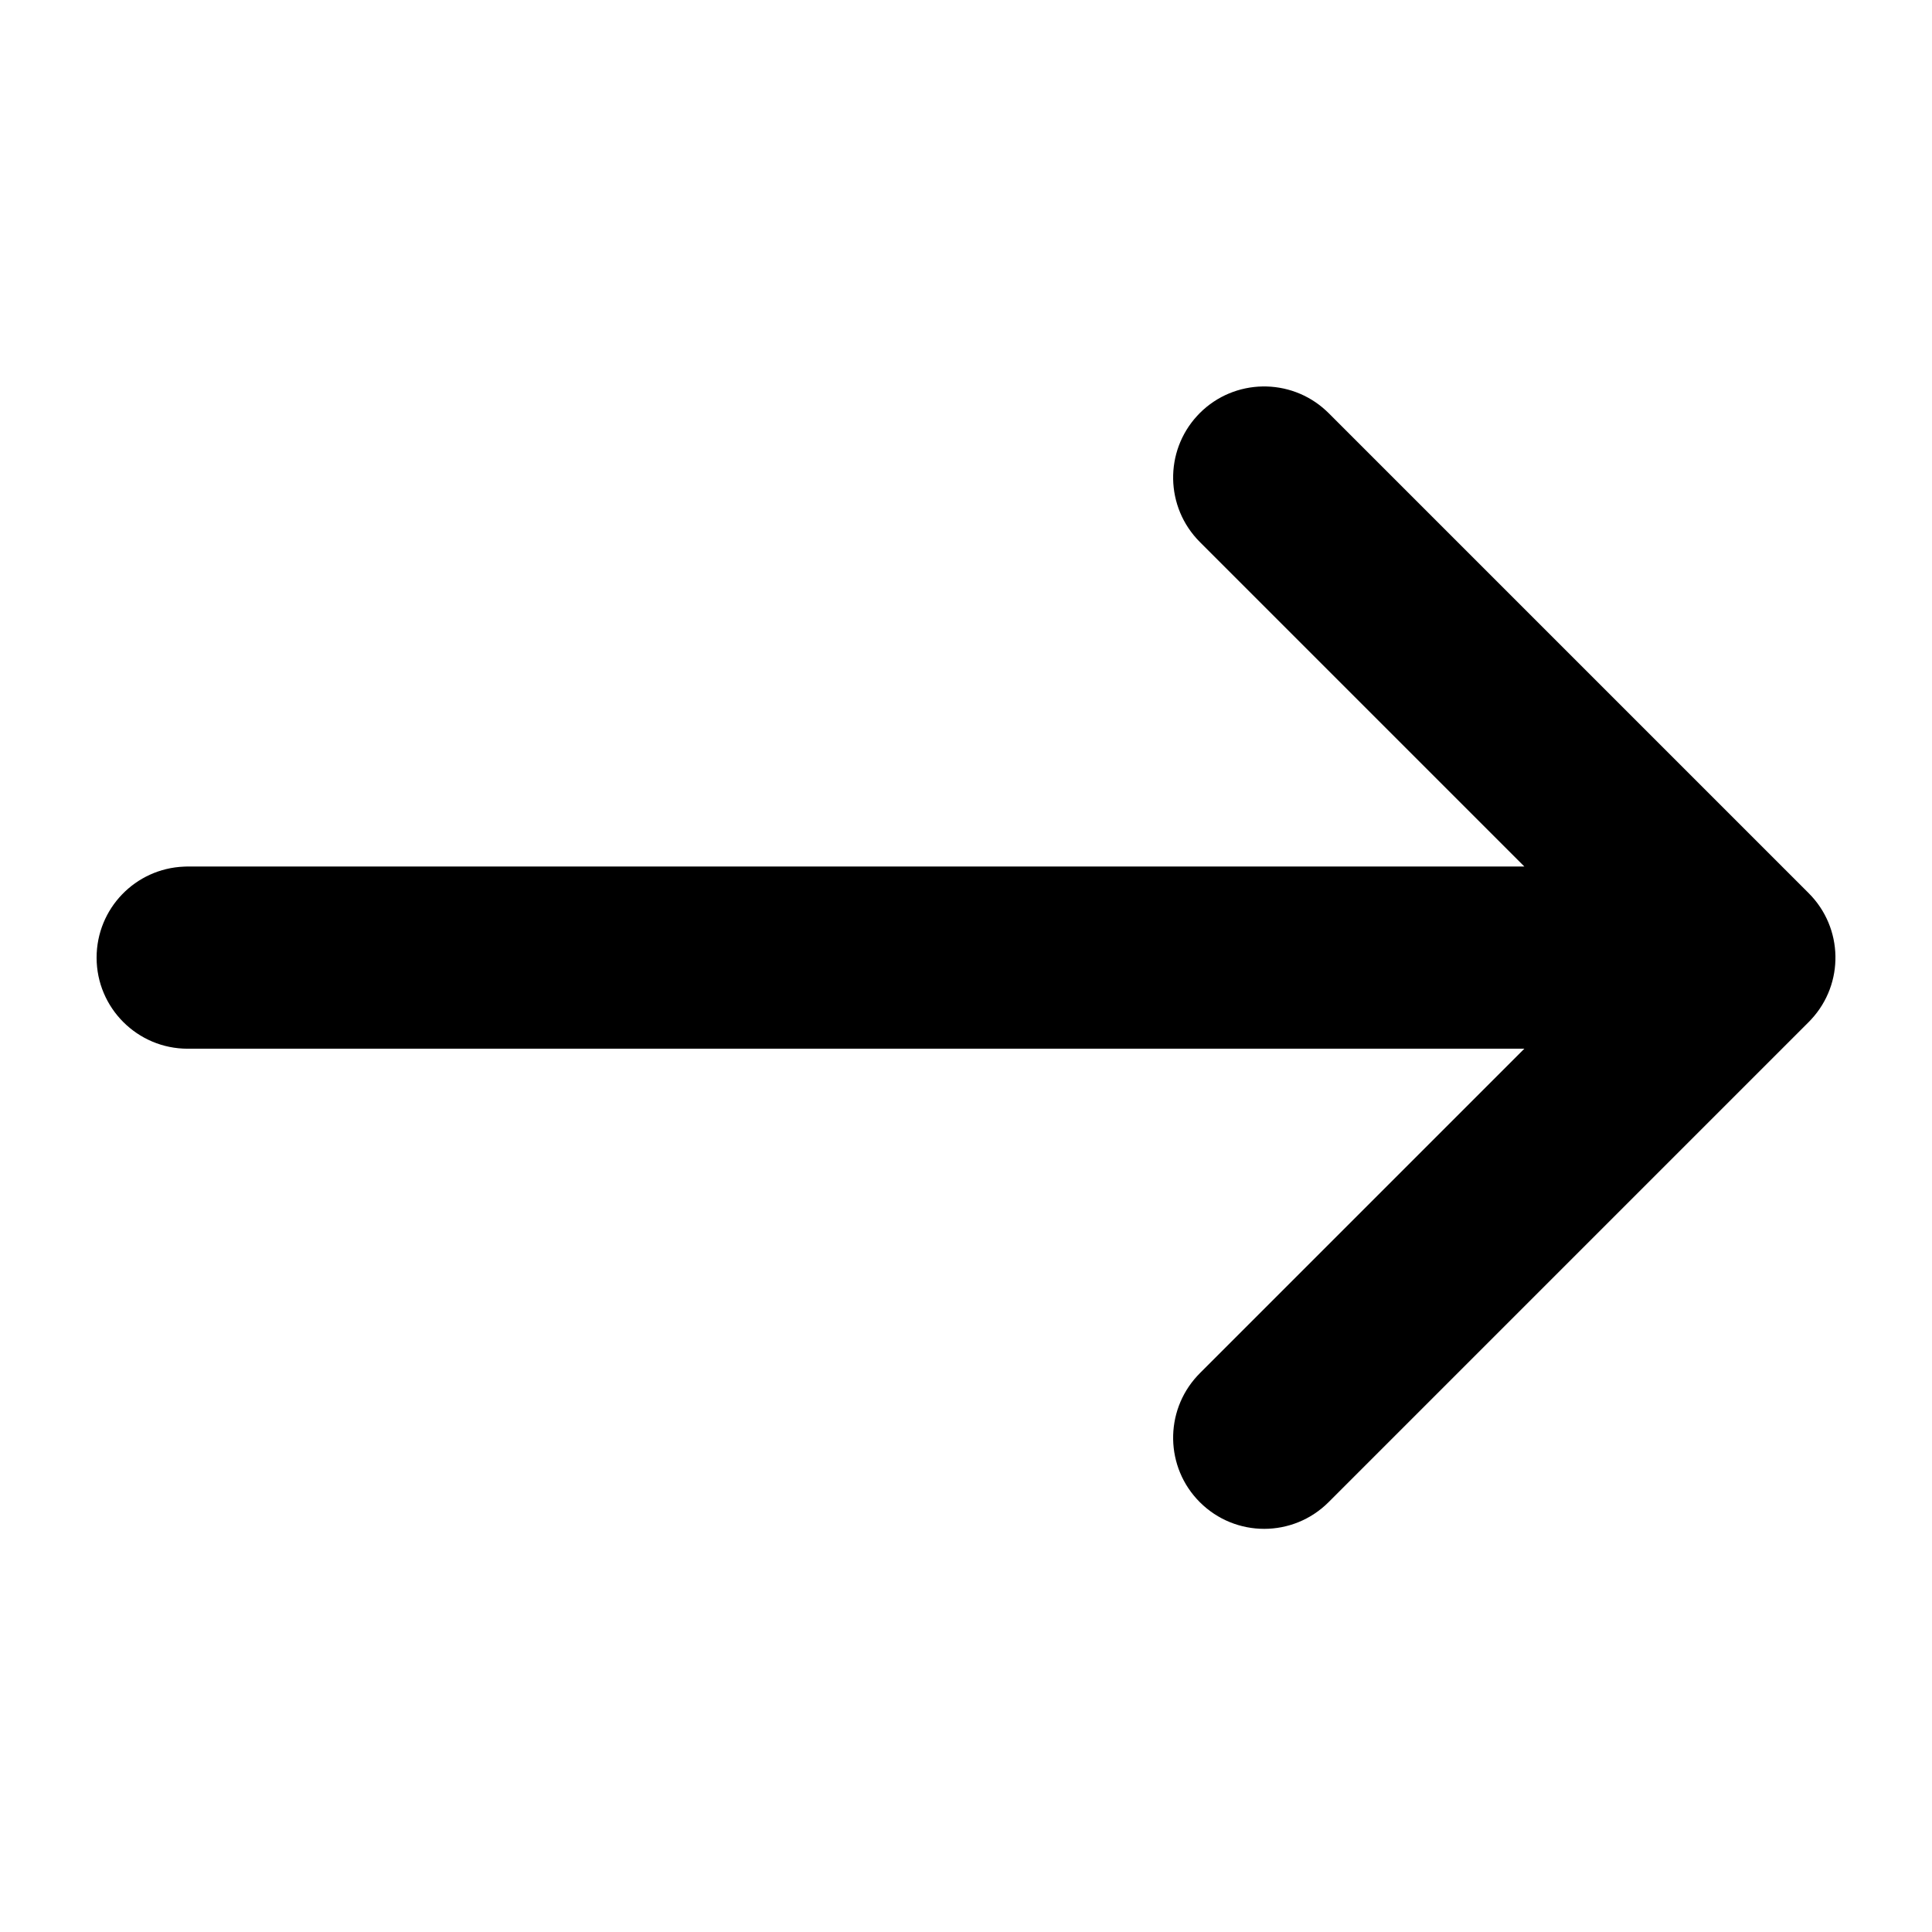 <svg width="16" height="16" viewBox="0 0 16 16" fill="none" xmlns="http://www.w3.org/2000/svg">
<path d="M10.981 3.4L11.003 3.421L14.979 7.397C15.267 7.685 15.274 8.146 15 8.442L14.979 8.464L11.003 12.44C10.708 12.735 10.231 12.735 9.936 12.44C9.649 12.153 9.642 11.691 9.915 11.395L9.936 11.373L12.624 8.685L1.554 8.685C1.138 8.685 0.8 8.347 0.8 7.931C0.8 7.524 1.121 7.193 1.524 7.177L1.554 7.176L12.624 7.176L9.936 4.488C9.649 4.2 9.642 3.739 9.915 3.443L9.936 3.421C10.223 3.134 10.685 3.127 10.981 3.4Z" fill="black"/>
</svg>
